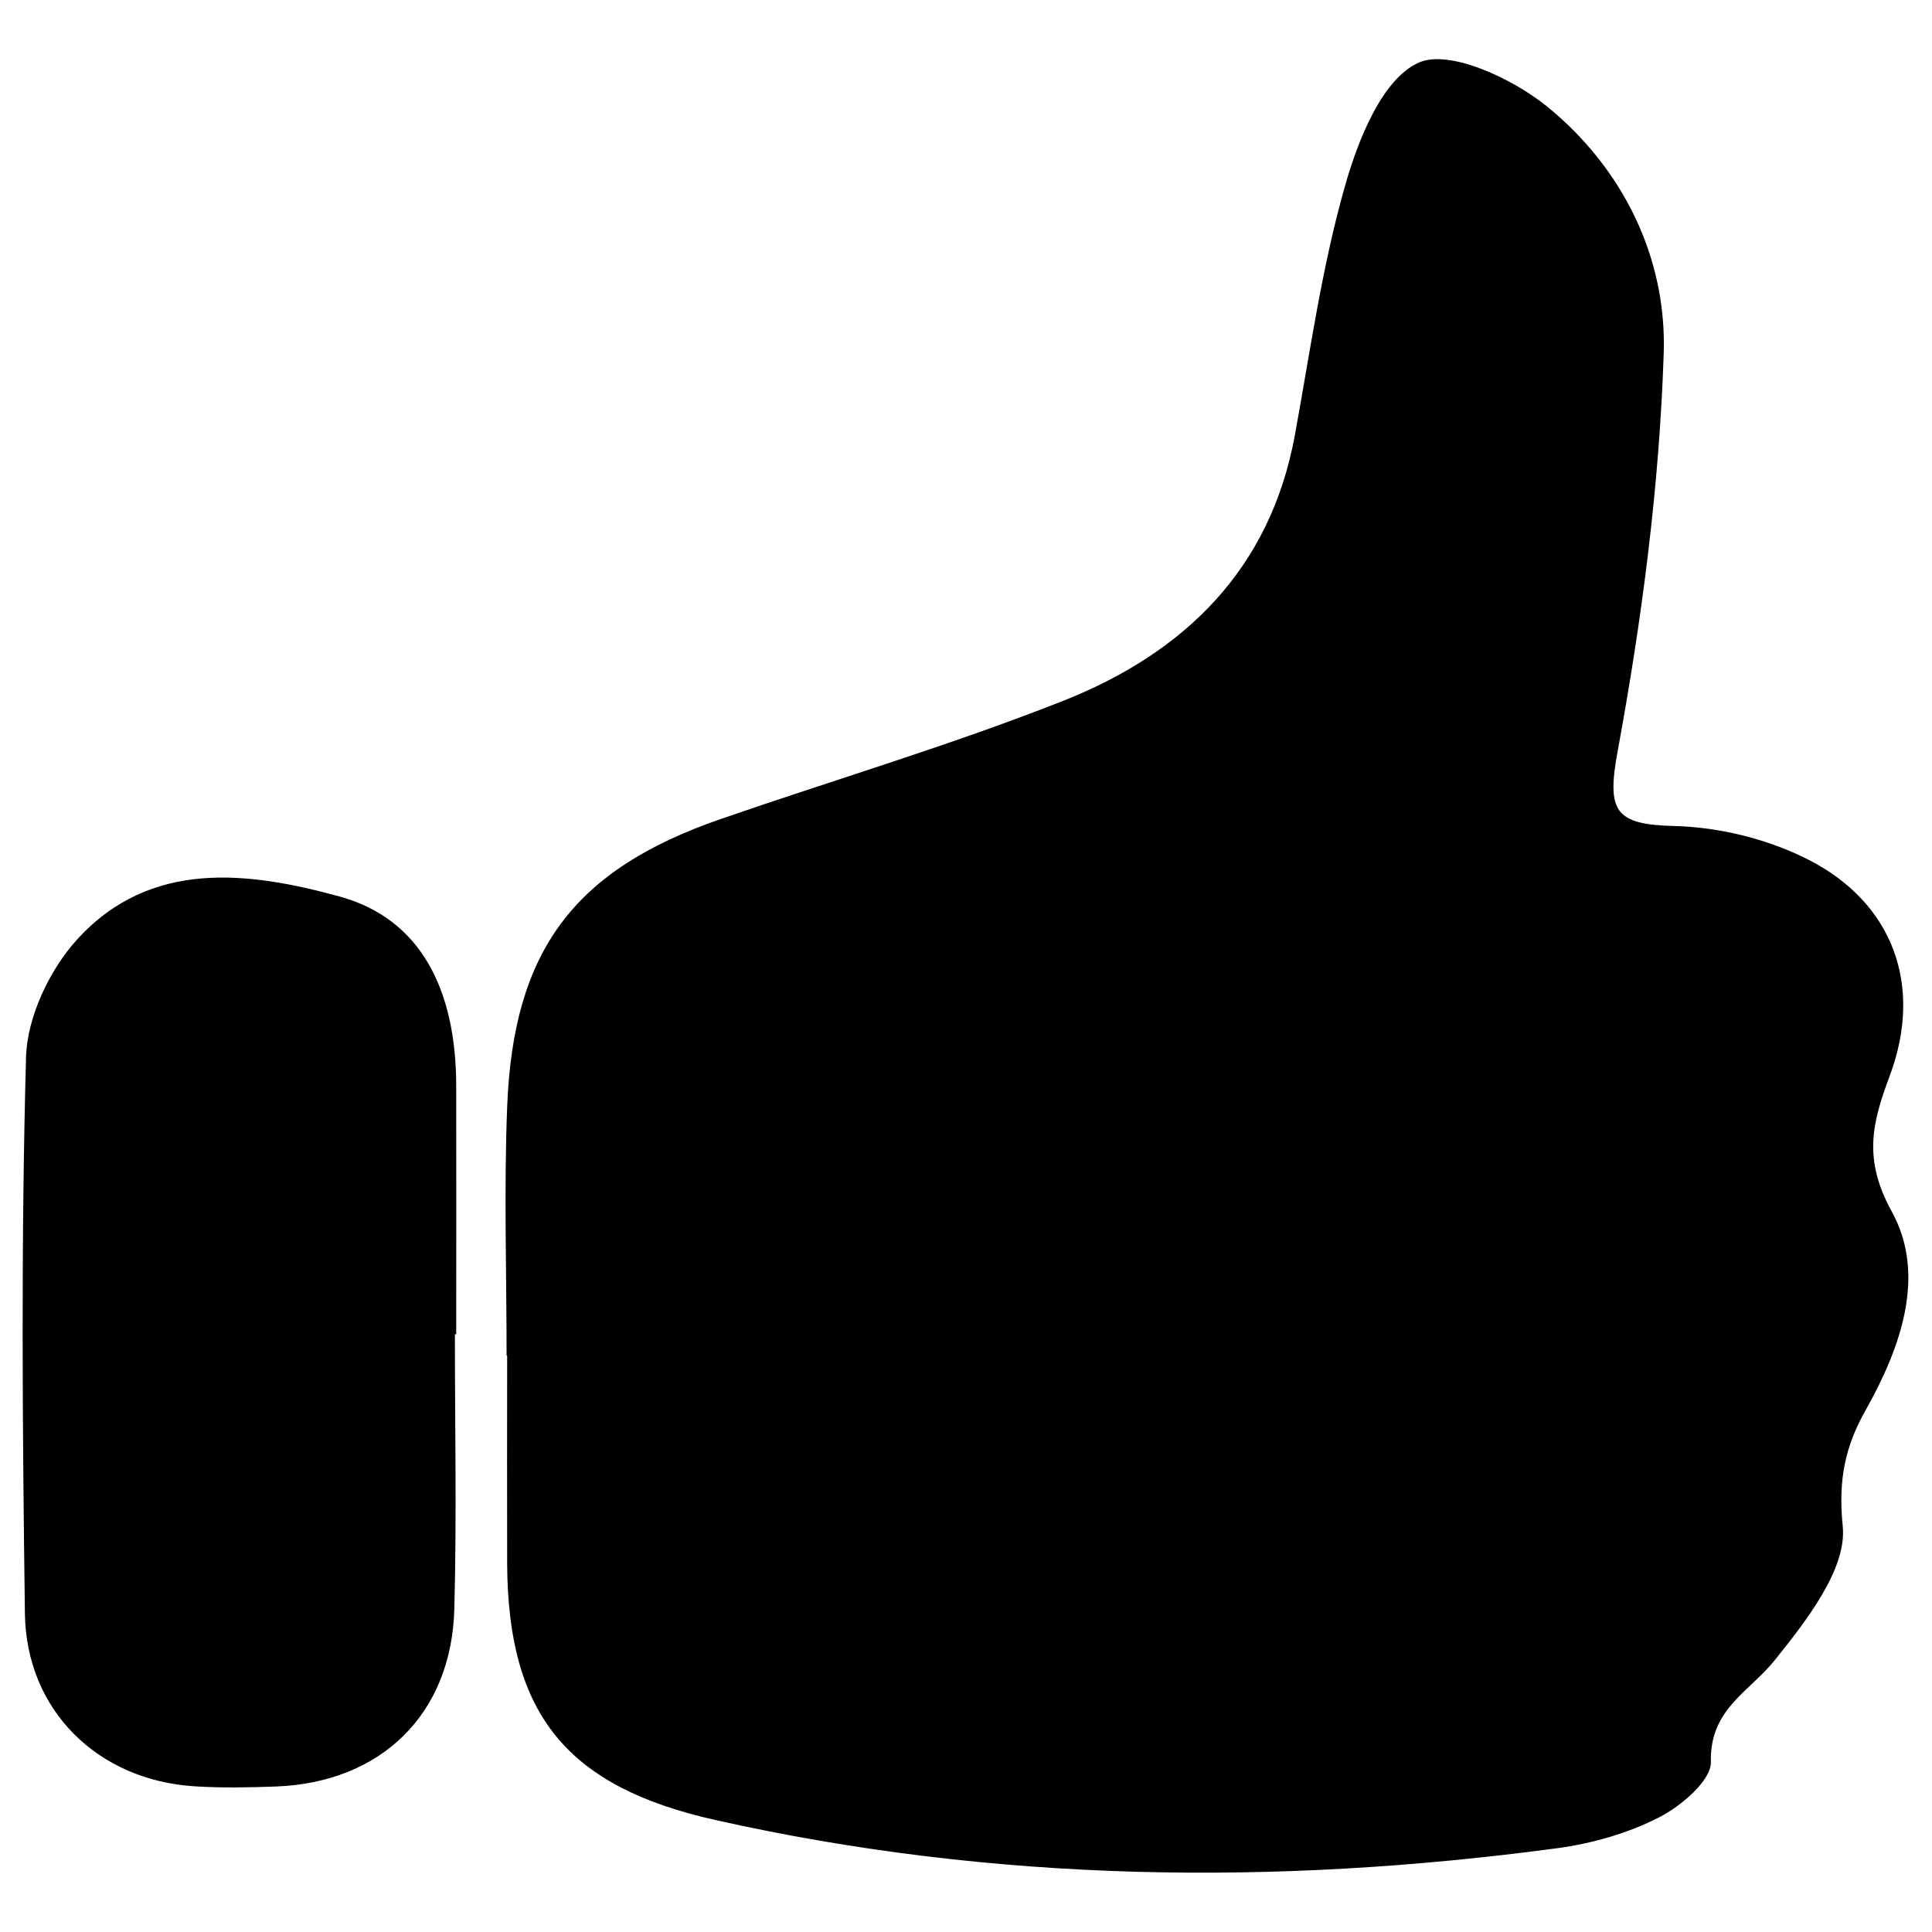 <?xml version="1.0" encoding="utf-8"?>
<!-- Generator: Adobe Illustrator 22.1.0, SVG Export Plug-In . SVG Version: 6.00 Build 0)  -->
<svg version="1.1" id="thumbs-up-1" xmlns="http://www.w3.org/2000/svg" xmlns:xlink="http://www.w3.org/1999/xlink" x="0px"
	 y="0px" viewBox="0 0 1024 1024" style="enable-background:new 0 0 1024 1024;" xml:space="preserve">
<g>
	<path d="M1002.7,642.2c-15.3-27.8-10.5-46.9-1.1-72c17.8-47.6,2-91.6-43.2-114.6c-21.4-10.9-47.1-17.2-71.1-17.8
		c-31.4-0.8-35.8-7.7-29.9-39.7c12.8-69.5,22.1-140.2,24.4-210.7c1.7-50.9-21.7-98.4-62-131.1c-18.3-14.8-51.9-30.5-68.1-23
		c-19.2,8.8-31.9,40.8-38.8,65.2c-12.3,43.1-18.5,87.9-26.6,132.2c-13.1,71.4-58.9,115.5-122.9,140.8
		c-59.5,23.5-121,41.7-181.4,62.6c-77.8,26.9-110,69.6-113.2,152.7c-1.7,43.8-0.3,87.8-0.3,131.7c0.1,0,0.2,0,0.3,0
		c0,36.8-0.1,73.6,0,110.4c0.4,80.5,32.3,118.3,110.6,135.8c147.8,33.1,296.5,34.9,445.9,14.9c18.5-2.5,37.6-7.9,54.1-16.4
		c11.6-5.9,27.6-19.5,27.4-29.3c-0.7-28,20.2-37,33.8-53.9c16.7-20.8,38.3-48.4,36.1-70.9c-2.5-24.8,1.2-42.4,12.3-62
		C1007.6,714,1021.1,675.6,1002.7,642.2z"/>
	<path d="M241.8,575.8c0-52-19.3-88.9-61.7-100.6C131.7,461.9,79.8,455.3,41,497.8c-14.7,16.1-26.6,41.2-27.2,62.5
		c-2.7,98.2-1.9,196.6-0.6,294.9c0.7,51.4,38.7,88.5,90.2,91.6c14.2,0.9,28.4,0.6,42.6,0.1c55.9-2,93.3-38.3,94.8-94
		c1.3-48.5,0.3-97.1,0.3-145.7c0.2,0,0.5,0,0.7,0C241.8,663.4,241.9,619.6,241.8,575.8z"/>
</g>
</svg>
